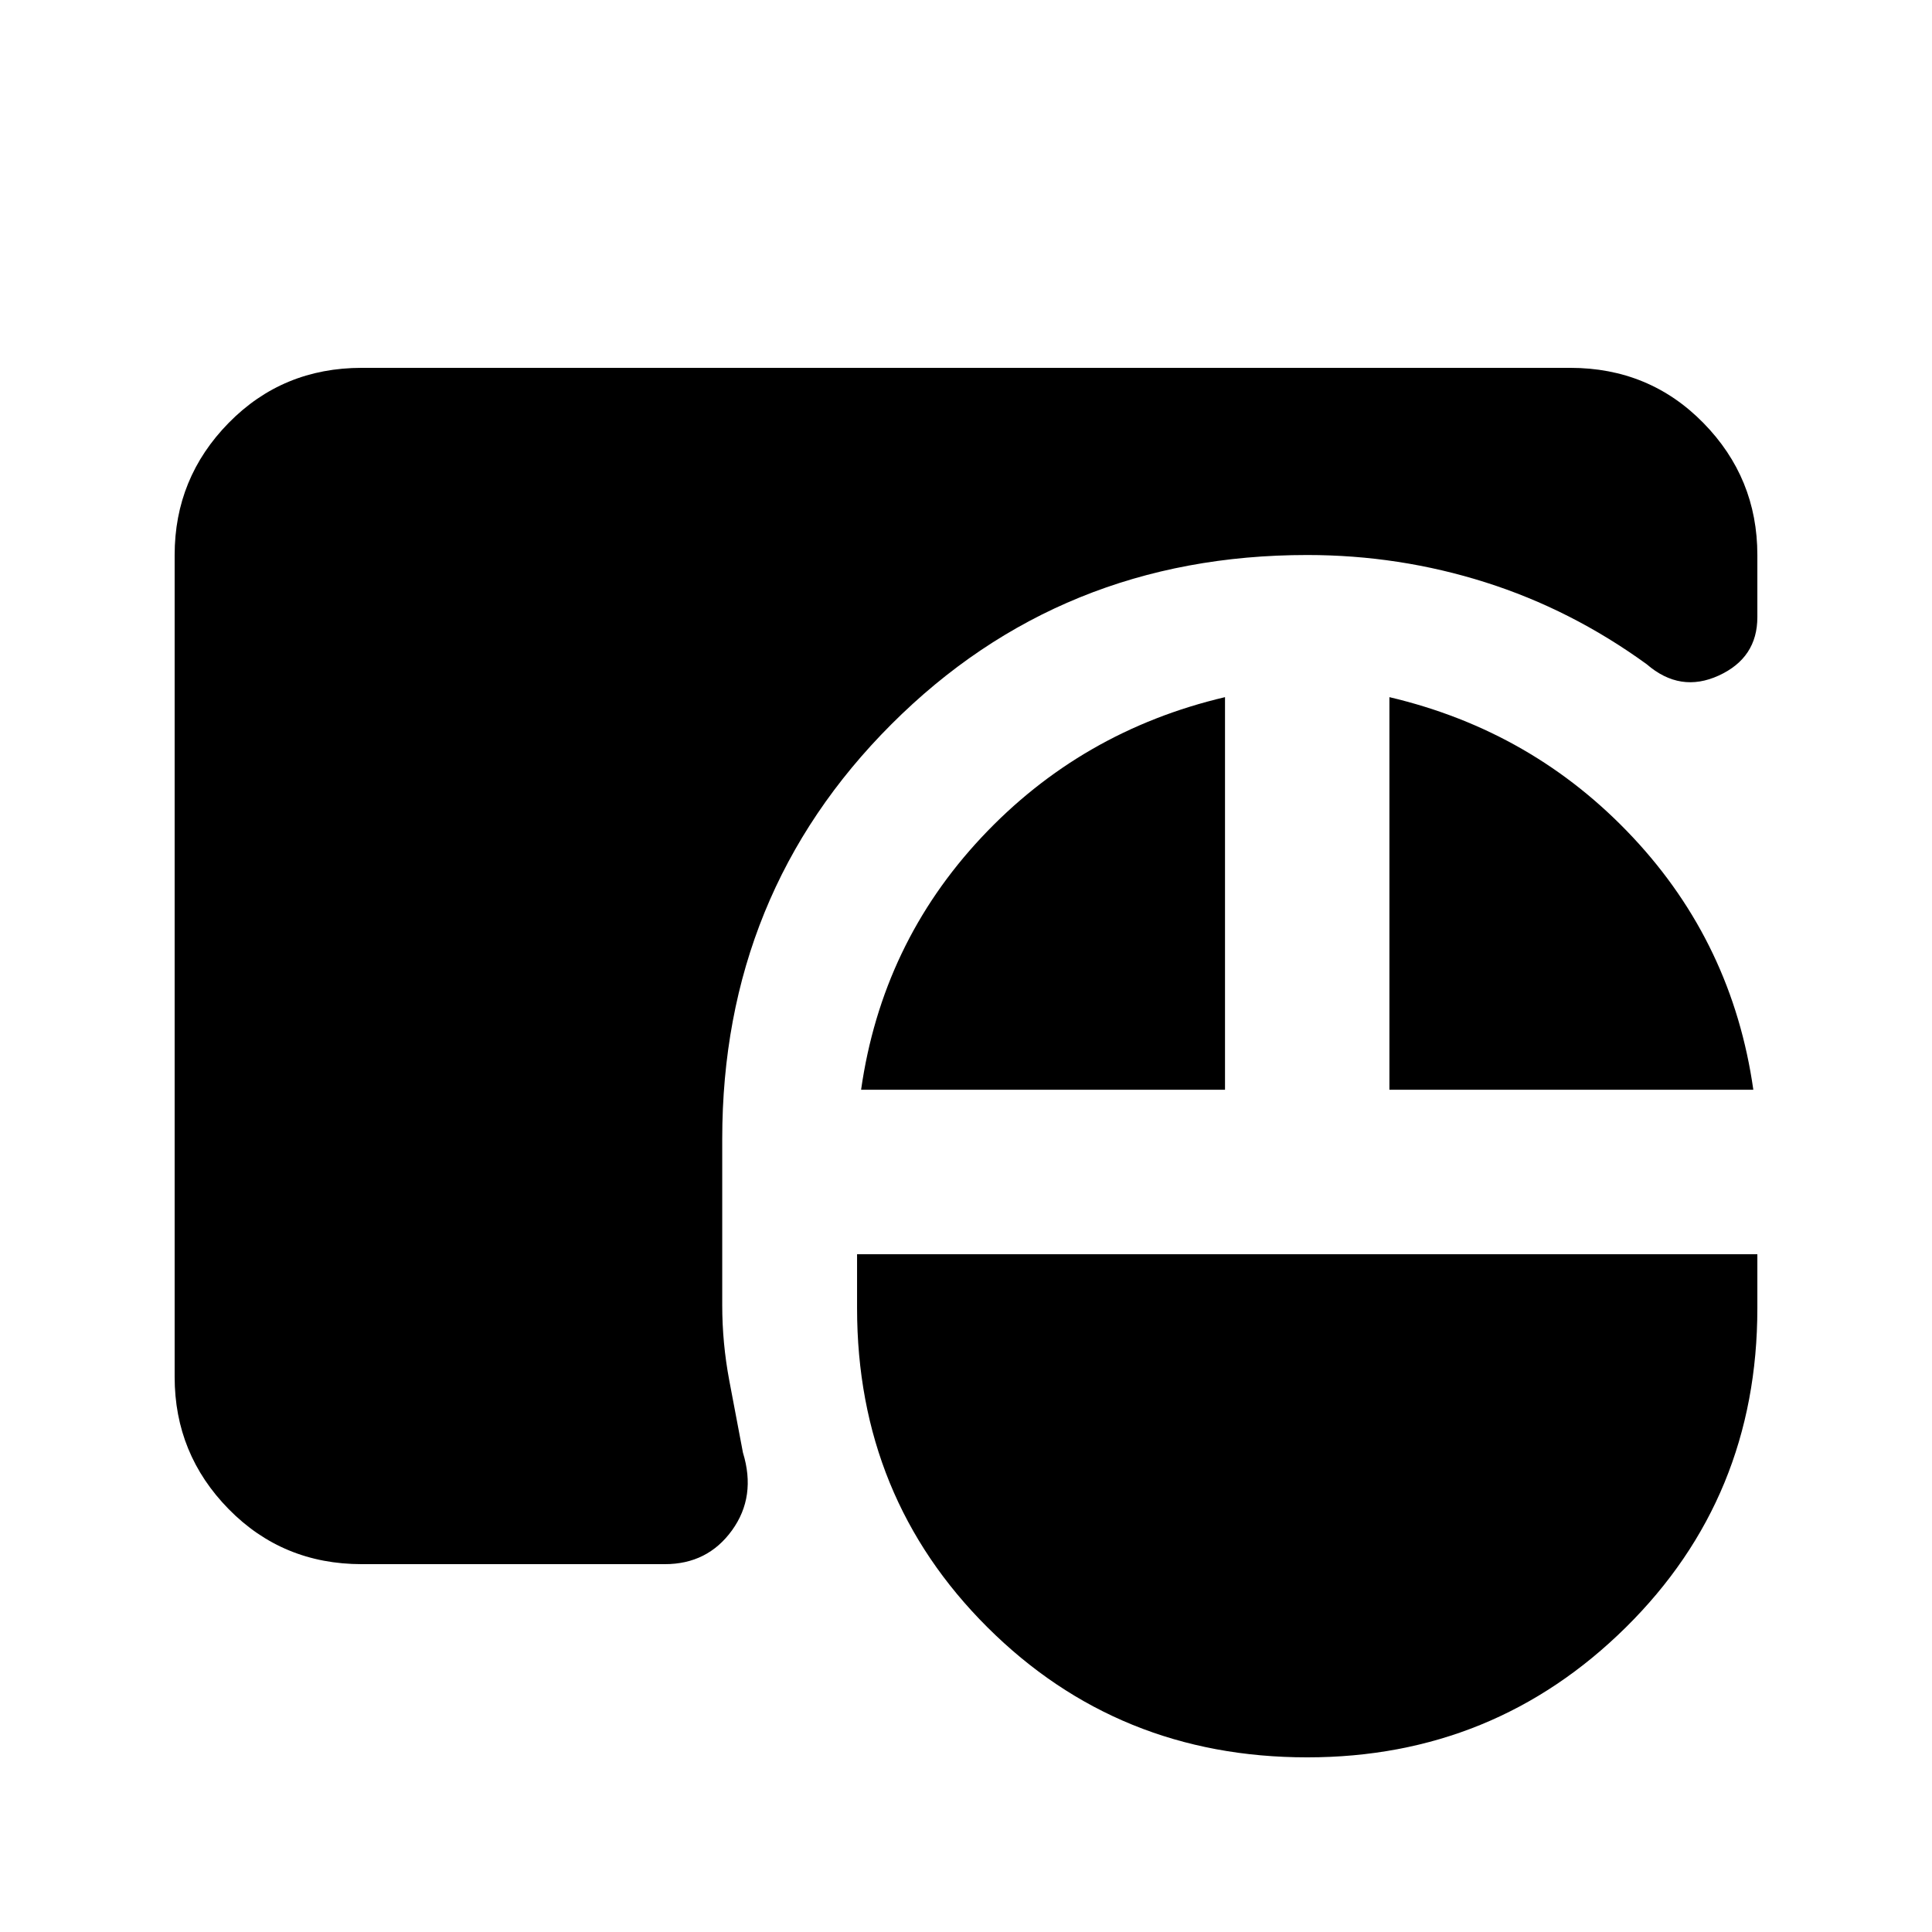 <svg xmlns="http://www.w3.org/2000/svg" height="20" viewBox="0 -960 960 960" width="20"><path d="M649.54-86.78q-94.02 0-158.84-64.58-64.83-64.57-64.83-158.6v-26.84h447.35v26.84q0 94.03-65.36 158.6-65.36 64.58-158.32 64.58Zm-469.76-96q-39.3 0-66.15-27.35-26.85-27.35-26.85-65.65v-408.44q0-38.3 26.85-65.65 26.85-27.35 66.15-27.35h600.44q39.3 0 66.15 27.35 26.85 27.35 26.85 65.65v30.87q0 20.22-19.15 29.01-19.16 8.8-35.81-5.59-37.43-27.18-80.21-40.73-42.77-13.56-88.51-13.56-122.52 0-206.59 84.08-84.08 84.08-84.08 206.1v82.58q0 18.81 3.5 37.4 3.5 18.58 6.8 35.89 6.7 21.78-5.44 38.58-12.14 16.81-33.36 16.81H179.78ZM427.87-418.5q10.33-72.56 59.83-125.41 49.5-52.85 121-69.68v195.09H427.87Zm262.52 0v-195.09q71.5 16.83 121 69.68 49.5 52.85 59.83 125.41H690.39Z"/></svg>